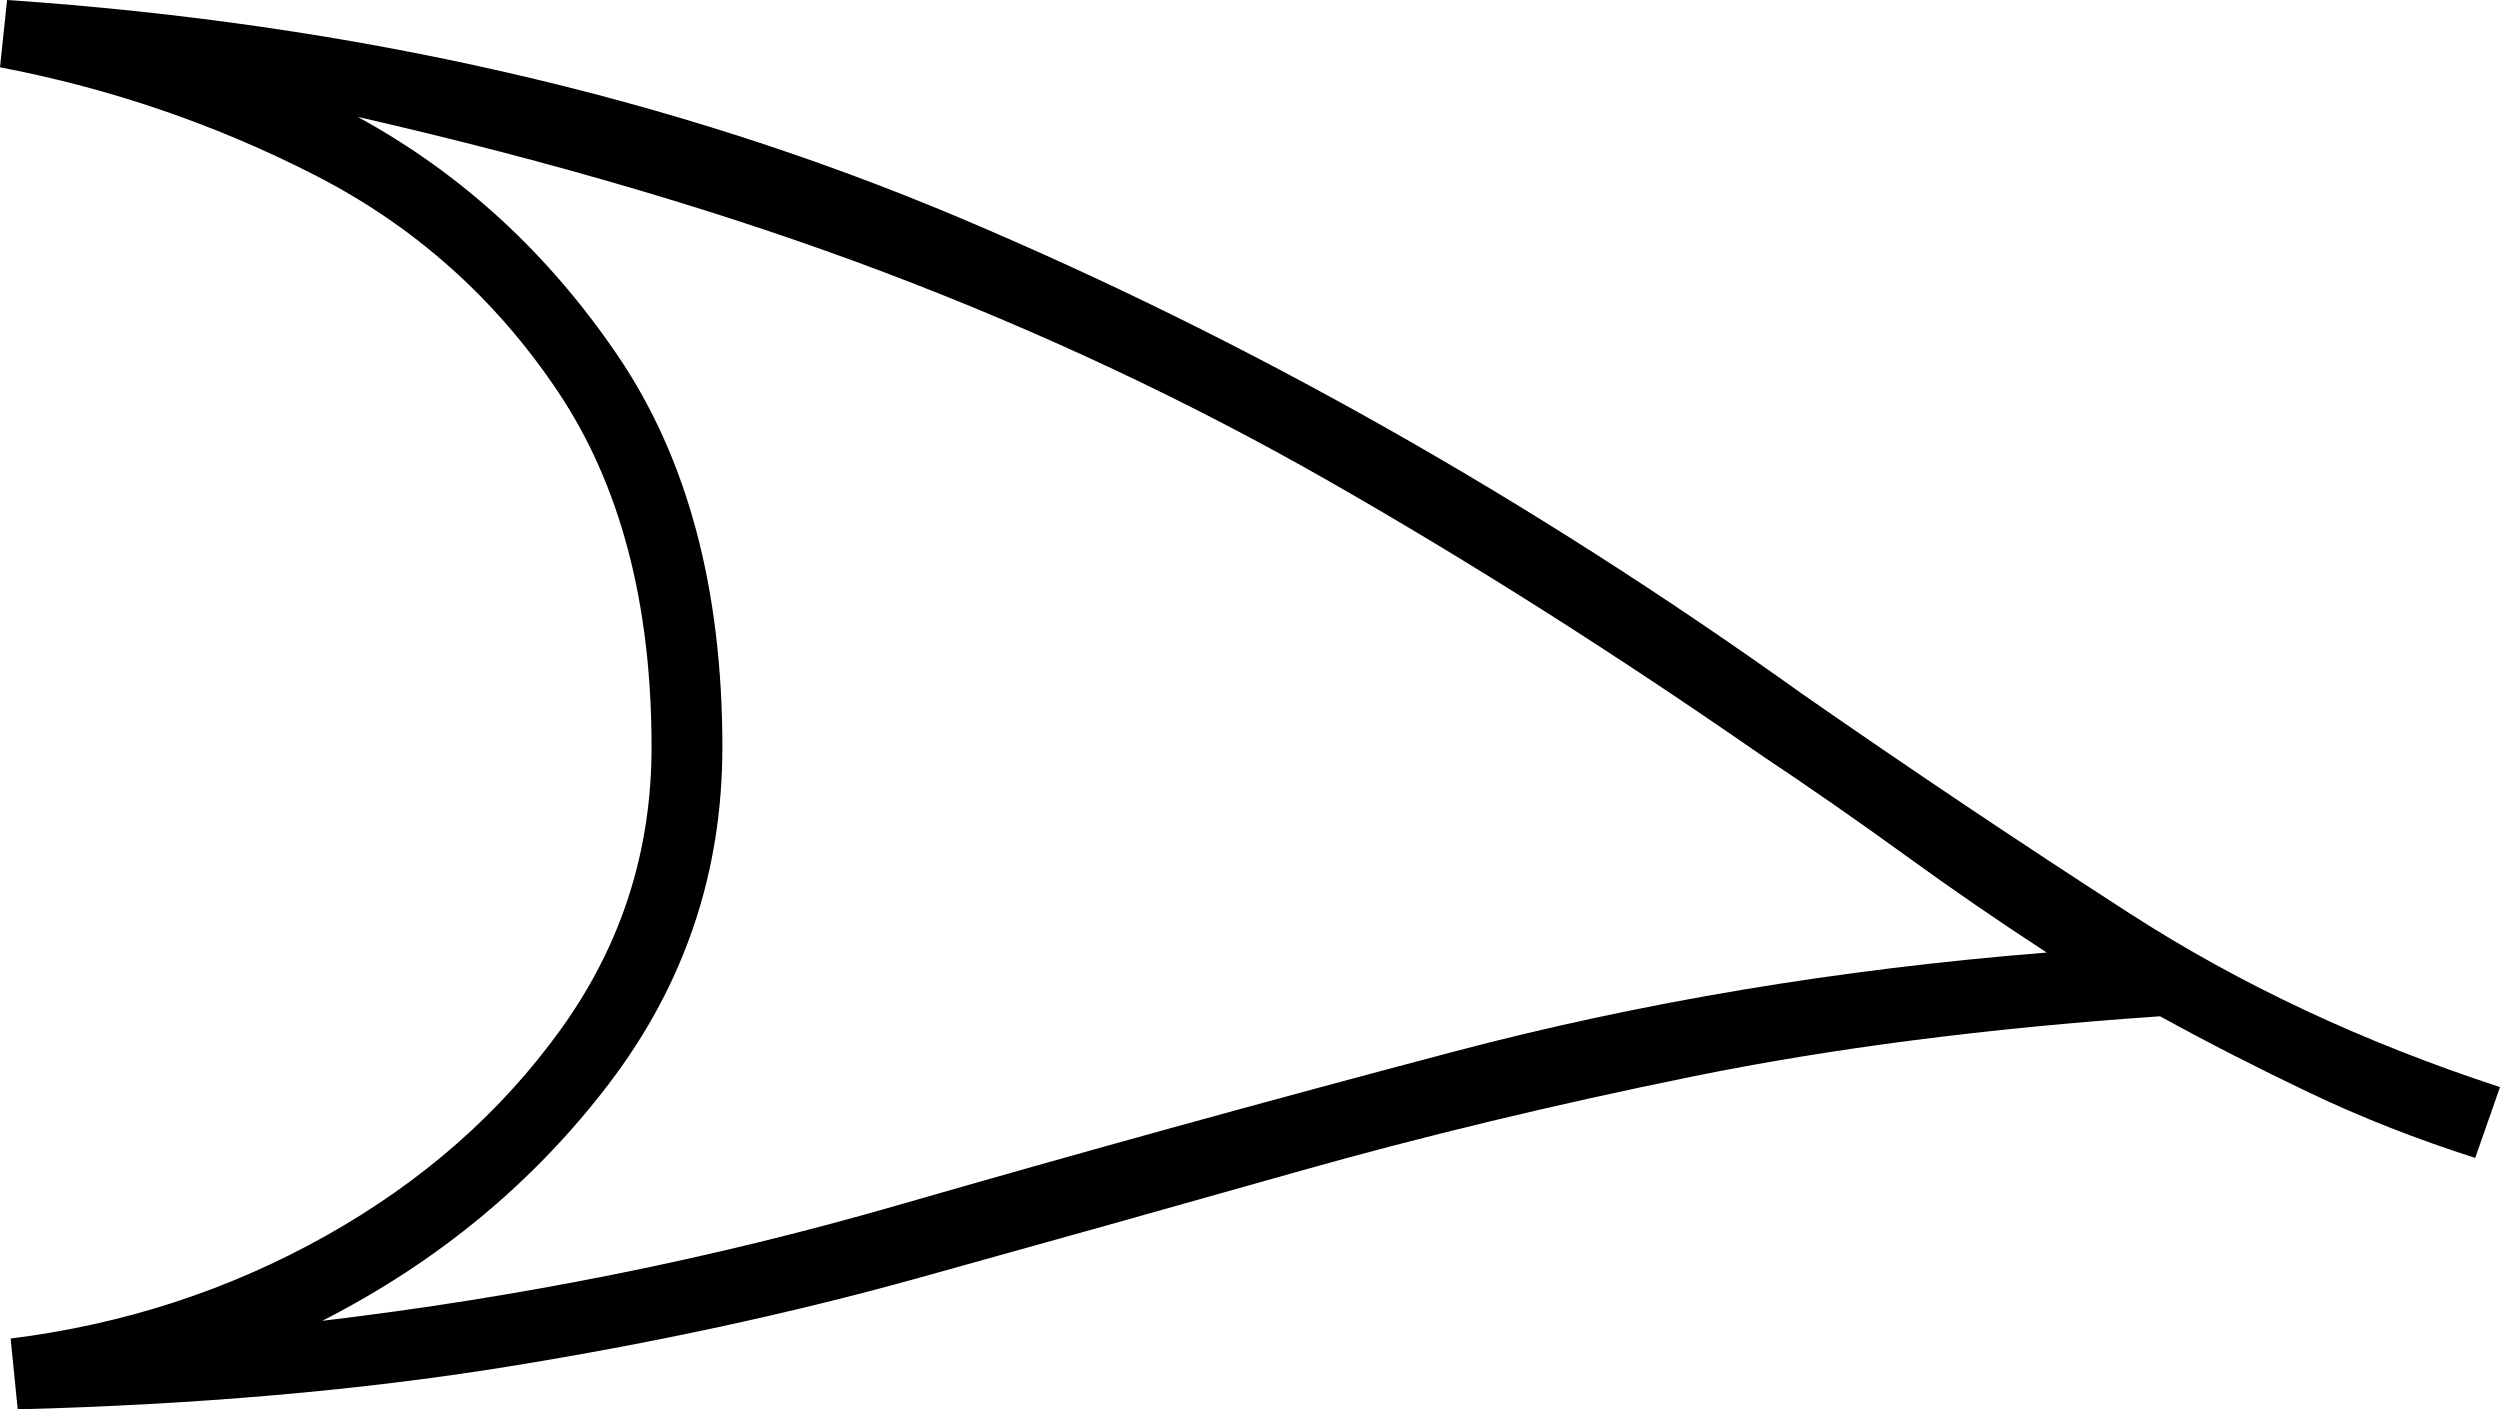 <svg xmlns="http://www.w3.org/2000/svg" viewBox="-10 0 706 398"><path d="M-5 398l-2-20q48-6 89-29t66.5-58.5Q174 255 174 211q0-61-26.5-100.5T79 49.5Q37 28-10 19l2-19q147 10 269 61.5T499 196q46 32 92.5 62T696 307l-7 20q-25-8-47-18.5T600 287q-73 5-132 17t-112 27q-53 15-107 30t-116 25Q71 396-5 398zm86-25q84-10 162-32.5T400.5 297Q480 276 568 269q-20-13-40-27.5T487 213q-62-43-121.5-77T240 77Q174 52 91 33q44 24 73.5 67.5T194 211q0 53-32 95t-81 67z" fill="currentColor"/></svg>